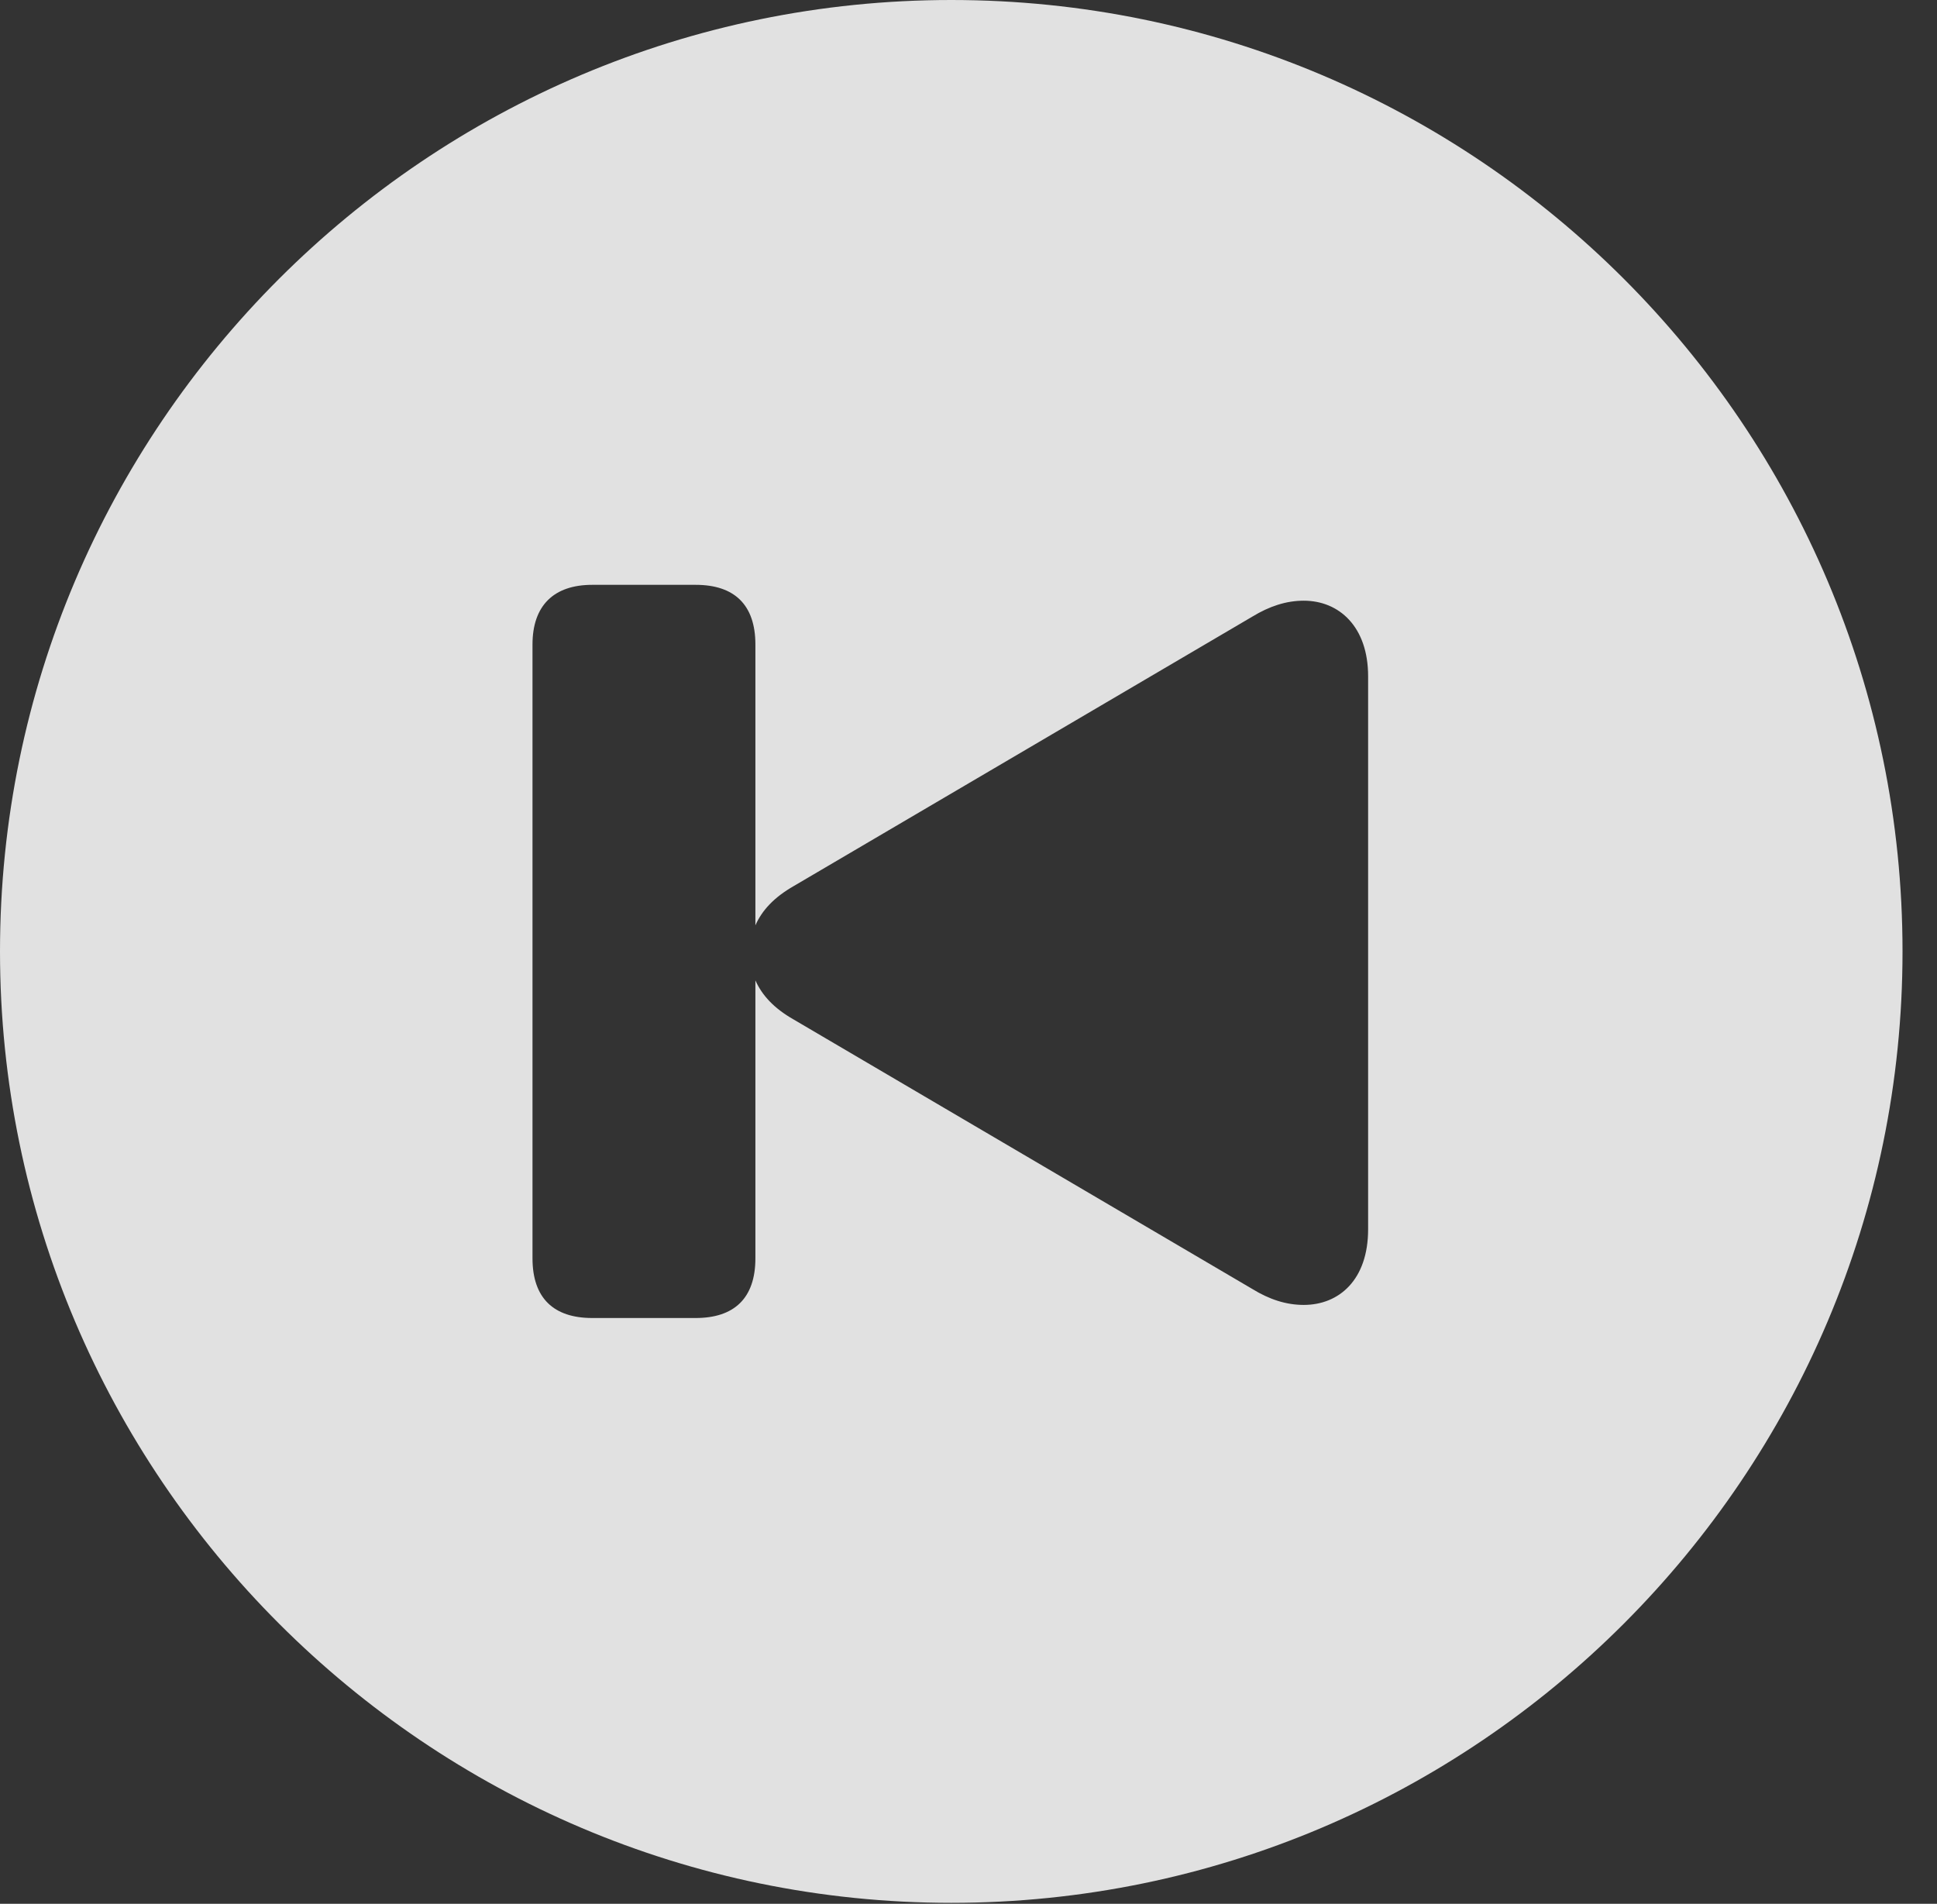 <?xml version="1.0" encoding="UTF-8"?>
<!--Generator: Apple Native CoreSVG 326-->
<!DOCTYPE svg
PUBLIC "-//W3C//DTD SVG 1.1//EN"
       "http://www.w3.org/Graphics/SVG/1.1/DTD/svg11.dtd">
<svg version="1.1" xmlns="http://www.w3.org/2000/svg" xmlns:xlink="http://www.w3.org/1999/xlink" viewBox="0 0 20.283 19.932">
 <rect x="0" y="0" width="20.283" height="19.932" fill="#333333" stroke="none"/>
 <g>
  <rect height="19.932" opacity="0" width="20.283" x="0" y="0"/>
  <path d="M19.922 9.961C19.922 15.449 15.459 19.922 9.961 19.922C4.473 19.922 0 15.449 0 9.961C0 4.463 4.473 0 9.961 0C15.459 0 19.922 4.463 19.922 9.961ZM6.201 6.123C5.801 6.123 5.576 6.338 5.576 6.748L5.576 13.174C5.576 13.594 5.801 13.799 6.201 13.799L7.285 13.799C7.686 13.799 7.91 13.594 7.91 13.174L7.91 10.264C7.979 10.42 8.105 10.557 8.311 10.674L13.115 13.496C13.291 13.604 13.467 13.662 13.652 13.662C14.023 13.662 14.326 13.398 14.326 12.871L14.326 7.08C14.326 6.562 14.023 6.289 13.652 6.289C13.467 6.289 13.291 6.348 13.115 6.455L8.311 9.277C8.105 9.395 7.979 9.531 7.91 9.688L7.91 6.748C7.91 6.328 7.686 6.123 7.285 6.123Z" fill="white" fill-opacity="0.85"/>
 </g>
</svg>
